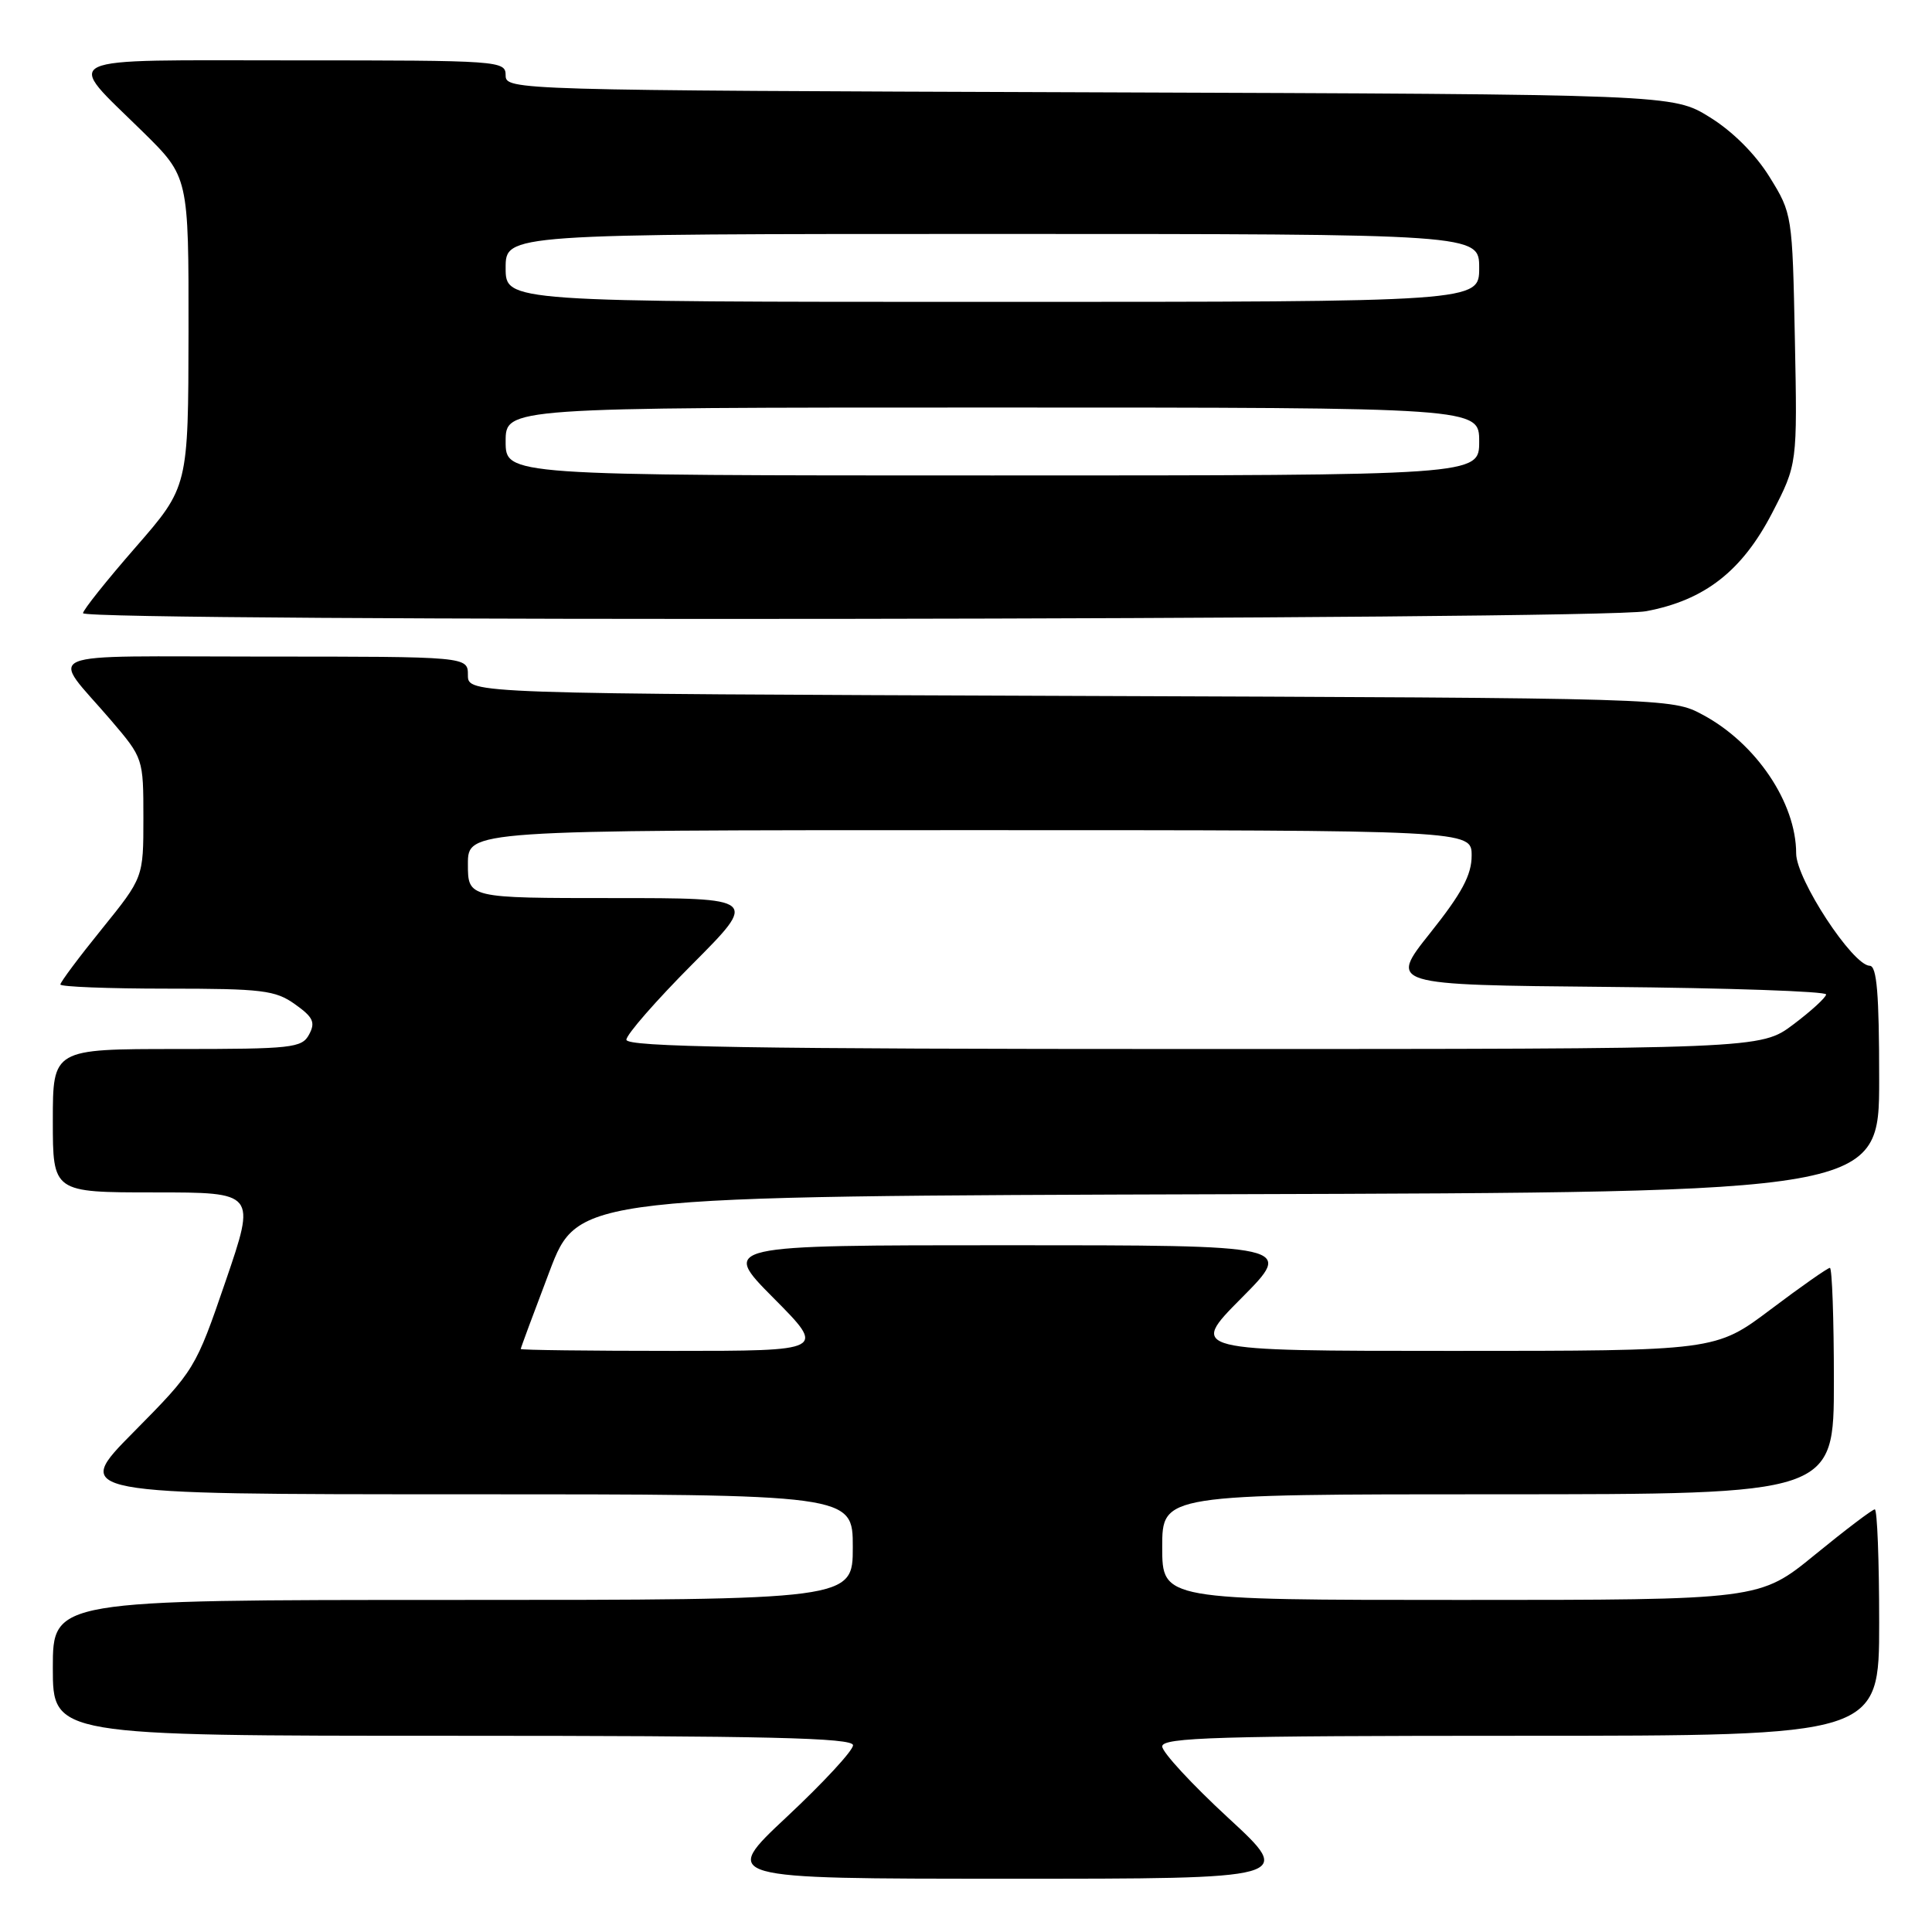 <?xml version="1.0" encoding="UTF-8" standalone="no"?>
<!DOCTYPE svg PUBLIC "-//W3C//DTD SVG 1.1//EN" "http://www.w3.org/Graphics/SVG/1.1/DTD/svg11.dtd" >
<svg xmlns="http://www.w3.org/2000/svg" xmlns:xlink="http://www.w3.org/1999/xlink" version="1.1" viewBox="0 0 256 256">
 <g >
 <path fill="currentColor"
d=" M 162.75 240.88 C 157.94 236.44 154.00 232.18 154.00 231.41 C 154.00 230.22 161.35 230.00 201.50 230.00 C 249.00 230.00 249.00 230.00 249.00 215.00 C 249.00 206.75 248.74 200.00 248.42 200.00 C 248.10 200.00 244.54 202.70 240.50 206.00 C 233.16 212.00 233.16 212.00 193.58 212.00 C 154.00 212.00 154.00 212.00 154.00 205.00 C 154.00 198.00 154.00 198.00 198.50 198.00 C 243.00 198.00 243.00 198.00 243.00 183.00 C 243.00 174.75 242.76 168.00 242.47 168.00 C 242.18 168.00 238.65 170.47 234.63 173.50 C 227.32 179.00 227.32 179.00 192.44 179.00 C 157.55 179.00 157.55 179.00 164.50 172.00 C 171.45 165.00 171.45 165.00 133.50 165.00 C 95.55 165.00 95.55 165.00 102.50 172.00 C 109.45 179.00 109.45 179.00 89.22 179.00 C 78.10 179.00 69.00 178.89 69.00 178.75 C 69.00 178.61 70.71 174.00 72.80 168.50 C 76.59 158.50 76.59 158.50 162.80 158.24 C 249.00 157.99 249.00 157.99 249.00 142.99 C 249.00 131.68 248.69 127.99 247.75 127.97 C 245.48 127.92 238.00 116.49 238.00 113.08 C 238.00 106.37 232.69 98.49 225.62 94.71 C 221.50 92.50 221.50 92.50 141.75 92.21 C 62.00 91.92 62.00 91.92 62.00 89.46 C 62.00 87.00 62.00 87.00 34.88 87.00 C 4.20 87.00 6.61 85.98 14.74 95.48 C 18.97 100.44 19.00 100.51 19.00 108.37 C 19.00 116.28 19.00 116.28 13.50 123.09 C 10.47 126.83 8.00 130.14 8.00 130.45 C 8.00 130.75 14.34 131.00 22.10 131.00 C 34.74 131.00 36.49 131.21 39.09 133.07 C 41.50 134.78 41.82 135.47 40.96 137.07 C 40.01 138.86 38.71 139.00 23.46 139.00 C 7.00 139.00 7.00 139.00 7.00 148.50 C 7.00 158.00 7.00 158.00 20.46 158.00 C 33.92 158.00 33.92 158.00 29.90 169.75 C 25.91 181.39 25.80 181.57 17.71 189.75 C 9.54 198.00 9.54 198.00 61.27 198.00 C 113.00 198.00 113.00 198.00 113.00 205.00 C 113.00 212.00 113.00 212.00 60.00 212.00 C 7.00 212.00 7.00 212.00 7.00 221.00 C 7.00 230.00 7.00 230.00 60.00 230.00 C 101.72 230.00 113.01 230.27 113.03 231.25 C 113.05 231.94 109.11 236.20 104.28 240.72 C 95.50 248.94 95.50 248.94 133.50 248.94 C 171.50 248.95 171.50 248.95 162.75 240.88 Z  M 218.11 80.99 C 225.87 79.54 230.83 75.67 234.82 67.97 C 238.16 61.51 238.16 61.51 237.83 44.93 C 237.50 28.46 237.48 28.30 234.47 23.44 C 232.60 20.42 229.58 17.40 226.55 15.53 C 221.66 12.50 221.66 12.50 144.33 12.23 C 67.99 11.97 67.00 11.94 67.00 9.98 C 67.00 8.05 66.25 8.00 38.96 8.00 C 6.80 8.00 8.48 7.20 18.93 17.47 C 25.00 23.44 25.00 23.44 24.98 43.97 C 24.95 64.50 24.95 64.50 17.98 72.50 C 14.14 76.90 11.00 80.84 11.00 81.25 C 11.00 82.42 211.81 82.17 218.11 80.99 Z  M 83.00 137.77 C 83.00 137.09 86.93 132.59 91.73 127.77 C 100.46 119.00 100.46 119.00 81.23 119.00 C 62.00 119.00 62.00 119.00 62.00 114.50 C 62.00 110.00 62.00 110.00 128.50 110.00 C 195.00 110.00 195.00 110.00 195.00 113.37 C 195.00 115.94 193.71 118.35 189.51 123.62 C 184.03 130.50 184.03 130.50 213.01 130.77 C 228.96 130.91 241.99 131.36 241.97 131.77 C 241.95 132.17 240.00 133.96 237.62 135.75 C 233.30 139.00 233.30 139.00 158.15 139.00 C 99.34 139.00 83.00 138.73 83.00 137.77 Z  M 67.00 58.50 C 67.00 54.00 67.00 54.00 131.50 54.00 C 196.00 54.00 196.00 54.00 196.00 58.50 C 196.00 63.00 196.00 63.00 131.50 63.00 C 67.00 63.00 67.00 63.00 67.00 58.50 Z  M 67.00 35.50 C 67.00 31.00 67.00 31.00 131.50 31.00 C 196.00 31.00 196.00 31.00 196.00 35.50 C 196.00 40.00 196.00 40.00 131.50 40.00 C 67.00 40.00 67.00 40.00 67.00 35.50 Z "/>
</g>
</svg>